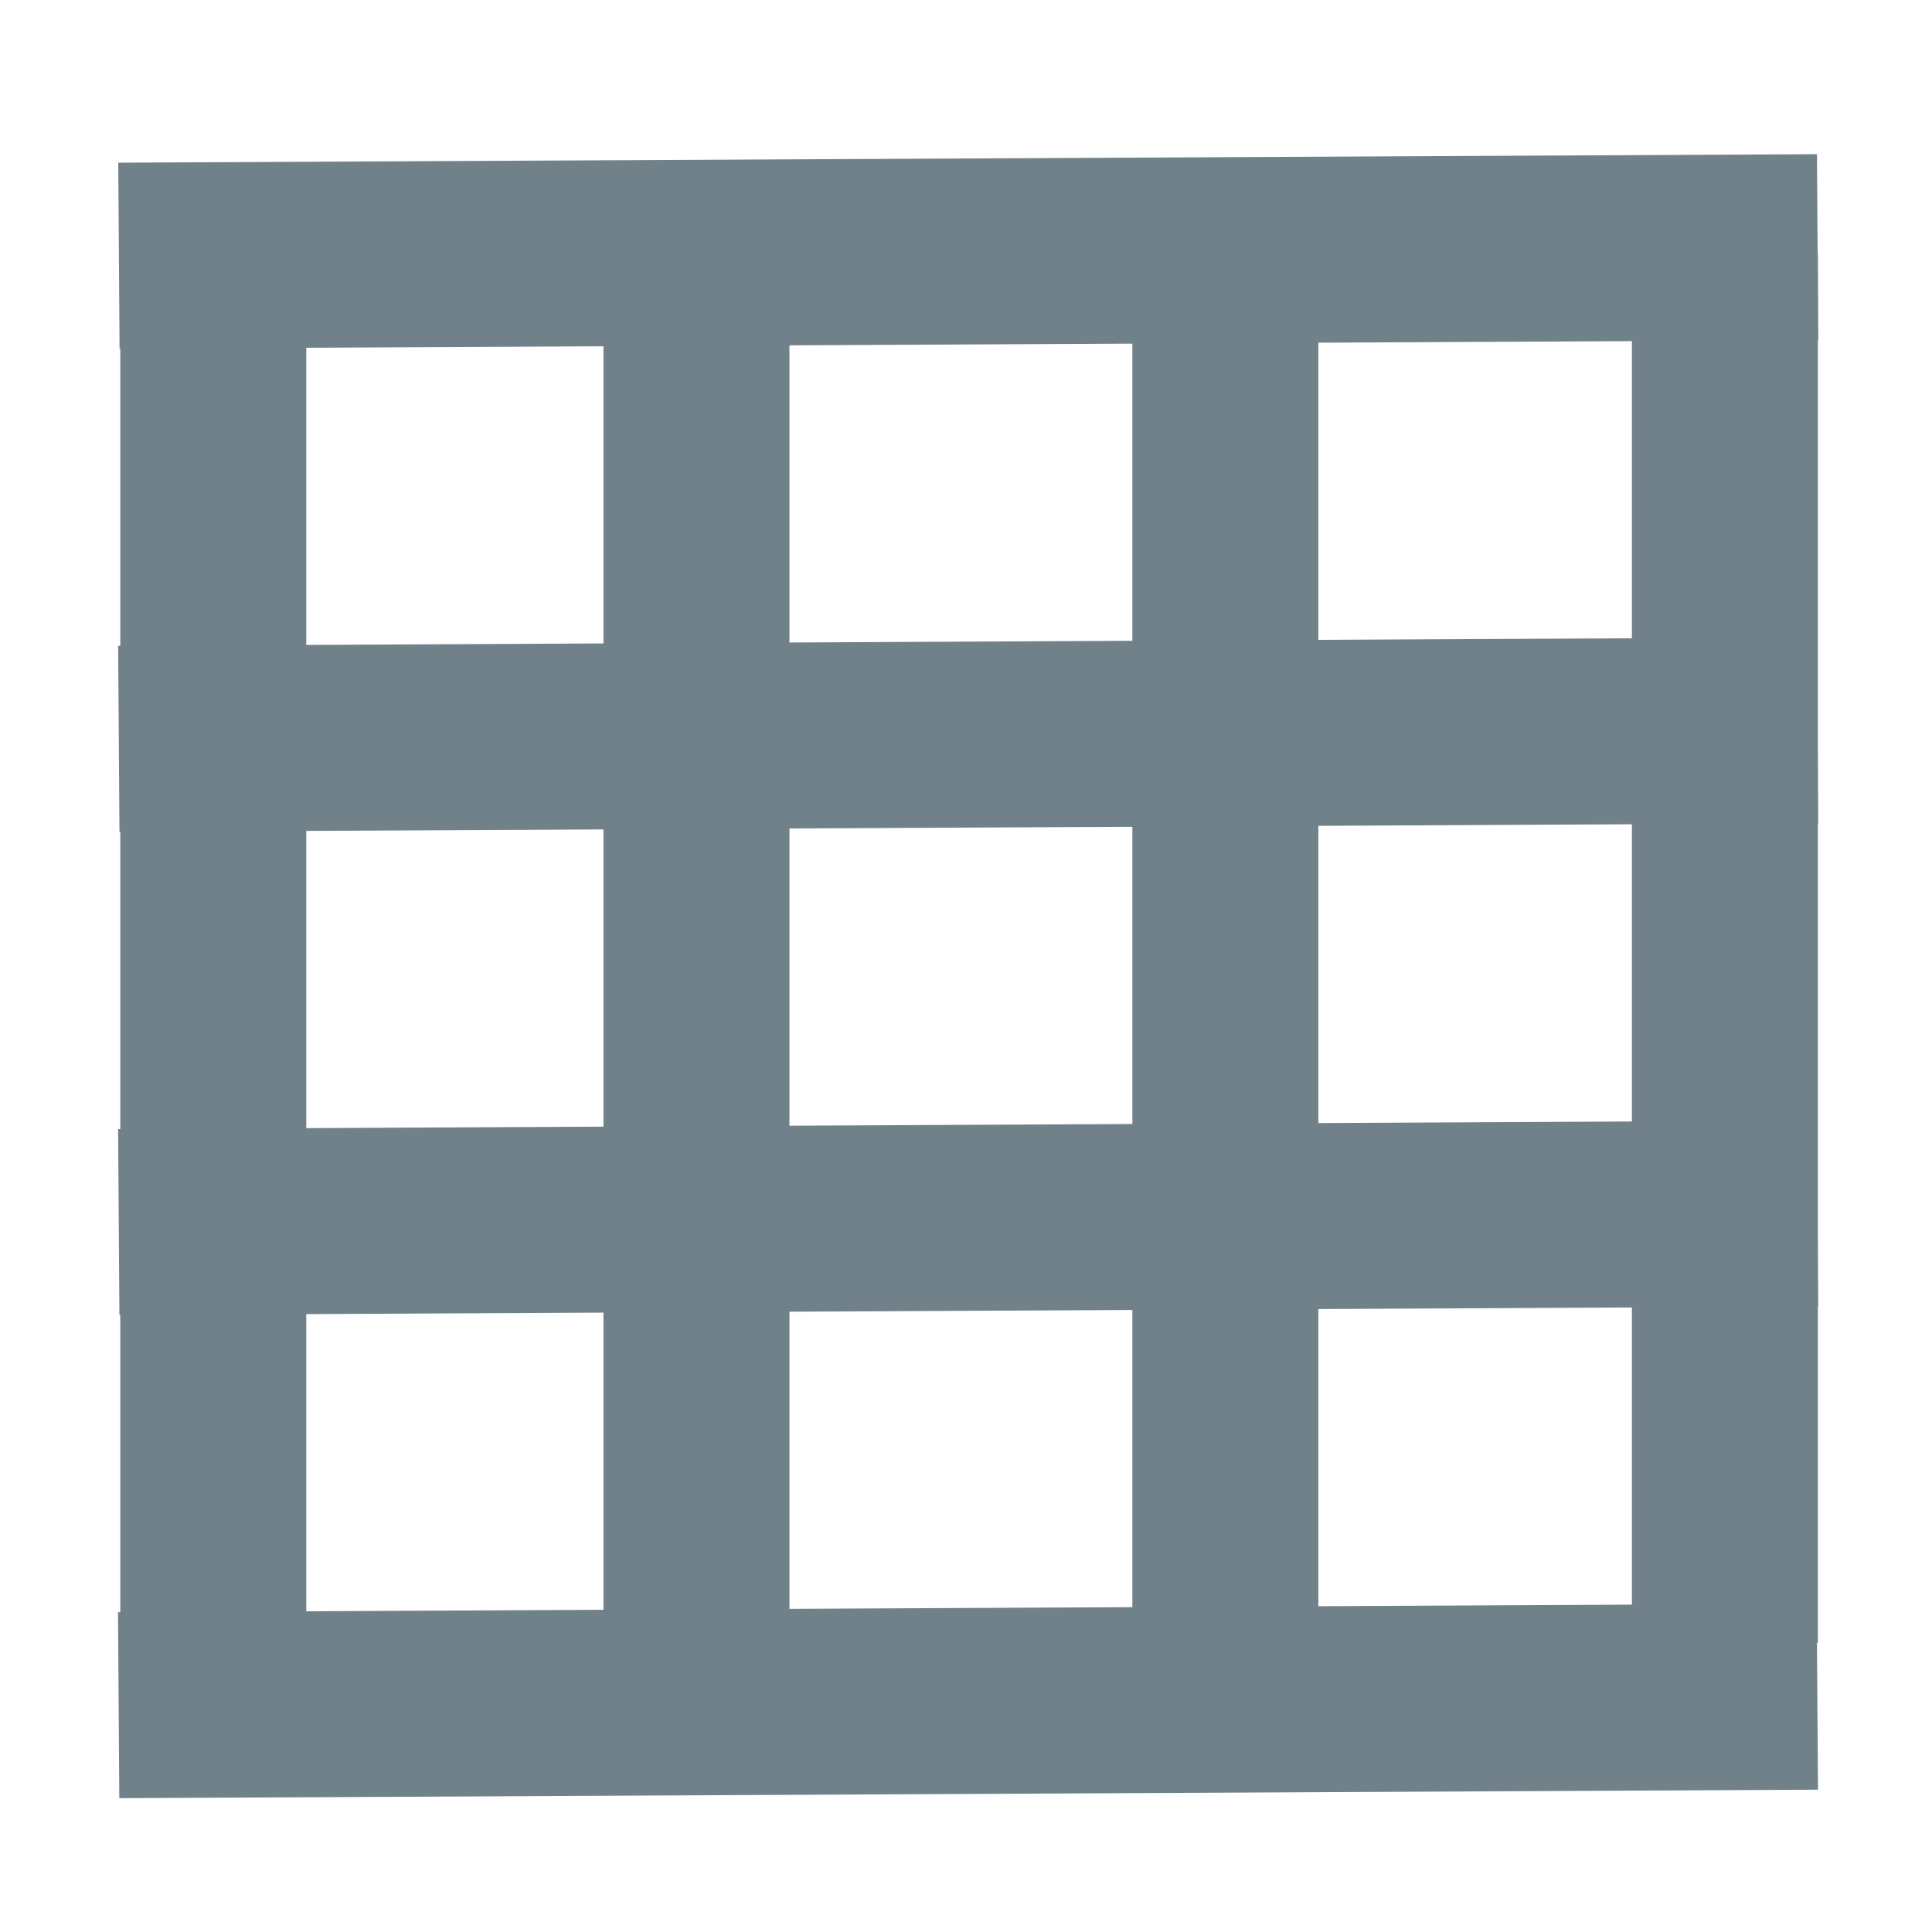 <?xml version="1.0" encoding="UTF-8" standalone="no"?>
<svg
  xmlns="http://www.w3.org/2000/svg"
  width="24"
  height="24"
  viewBox="0 0 24 24"
  id="svg2"
  version="1.1">
  <defs
    id="defs8" />
  <g
    id="g4173"
    transform="matrix(0.71,0,0,0.71,3.453,3.468)">
    <rect
      y="-0.448"
      x="23.689"
      height="24.305"
      width="3.254"
      id="rect4188"
      style="fill:#71818a;"
    />
    <rect
      x="5.695"
      y="-0.102"
      height="24.305"
      width="3.254"
      id="rect4141"
      style="fill:#71818a;"
    />
    <rect
      y="-0.305"
      x="14.949"
      height="24.305"
      width="3.254"
      id="rect4152"
      style="fill:#71818a;"
    />
    <rect
      y="-0.102"
      x="-2.759"
      height="24.305"
      width="3.254"
      id="rect4214"
      style="fill:#71818a;"
    />
    <rect
      transform="matrix(0.007,1,-1,0.005,0,0)"
      y="-26.759"
      x="23.308"
      height="29.721"
      width="3.254"
      id="rect4216"
      style="fill:#71818a;"
    />
    <rect
      height="29.721"
      width="3.254"
      x="14.855"
      y="-26.82"
      transform="matrix(0.007,1,-1,0.005,0,0)"
      id="rect4220"
      style="fill:#71818a;"
    />
    <rect
      transform="matrix(0.007,1,-1,0.005,0,0)"
      y="-26.88"
      x="6.401"
      height="29.721"
      width="3.254"
      id="rect4222"
      style="fill:#71818a;"
    />
    <rect
      id="rect4224"
      width="3.254"
      height="29.721"
      x="-2.052"
      y="-26.941"
      transform="matrix(0.007,1,-1,0.005,0,0)"
      style="fill:#71818a;"/>
  </g>
</svg>
